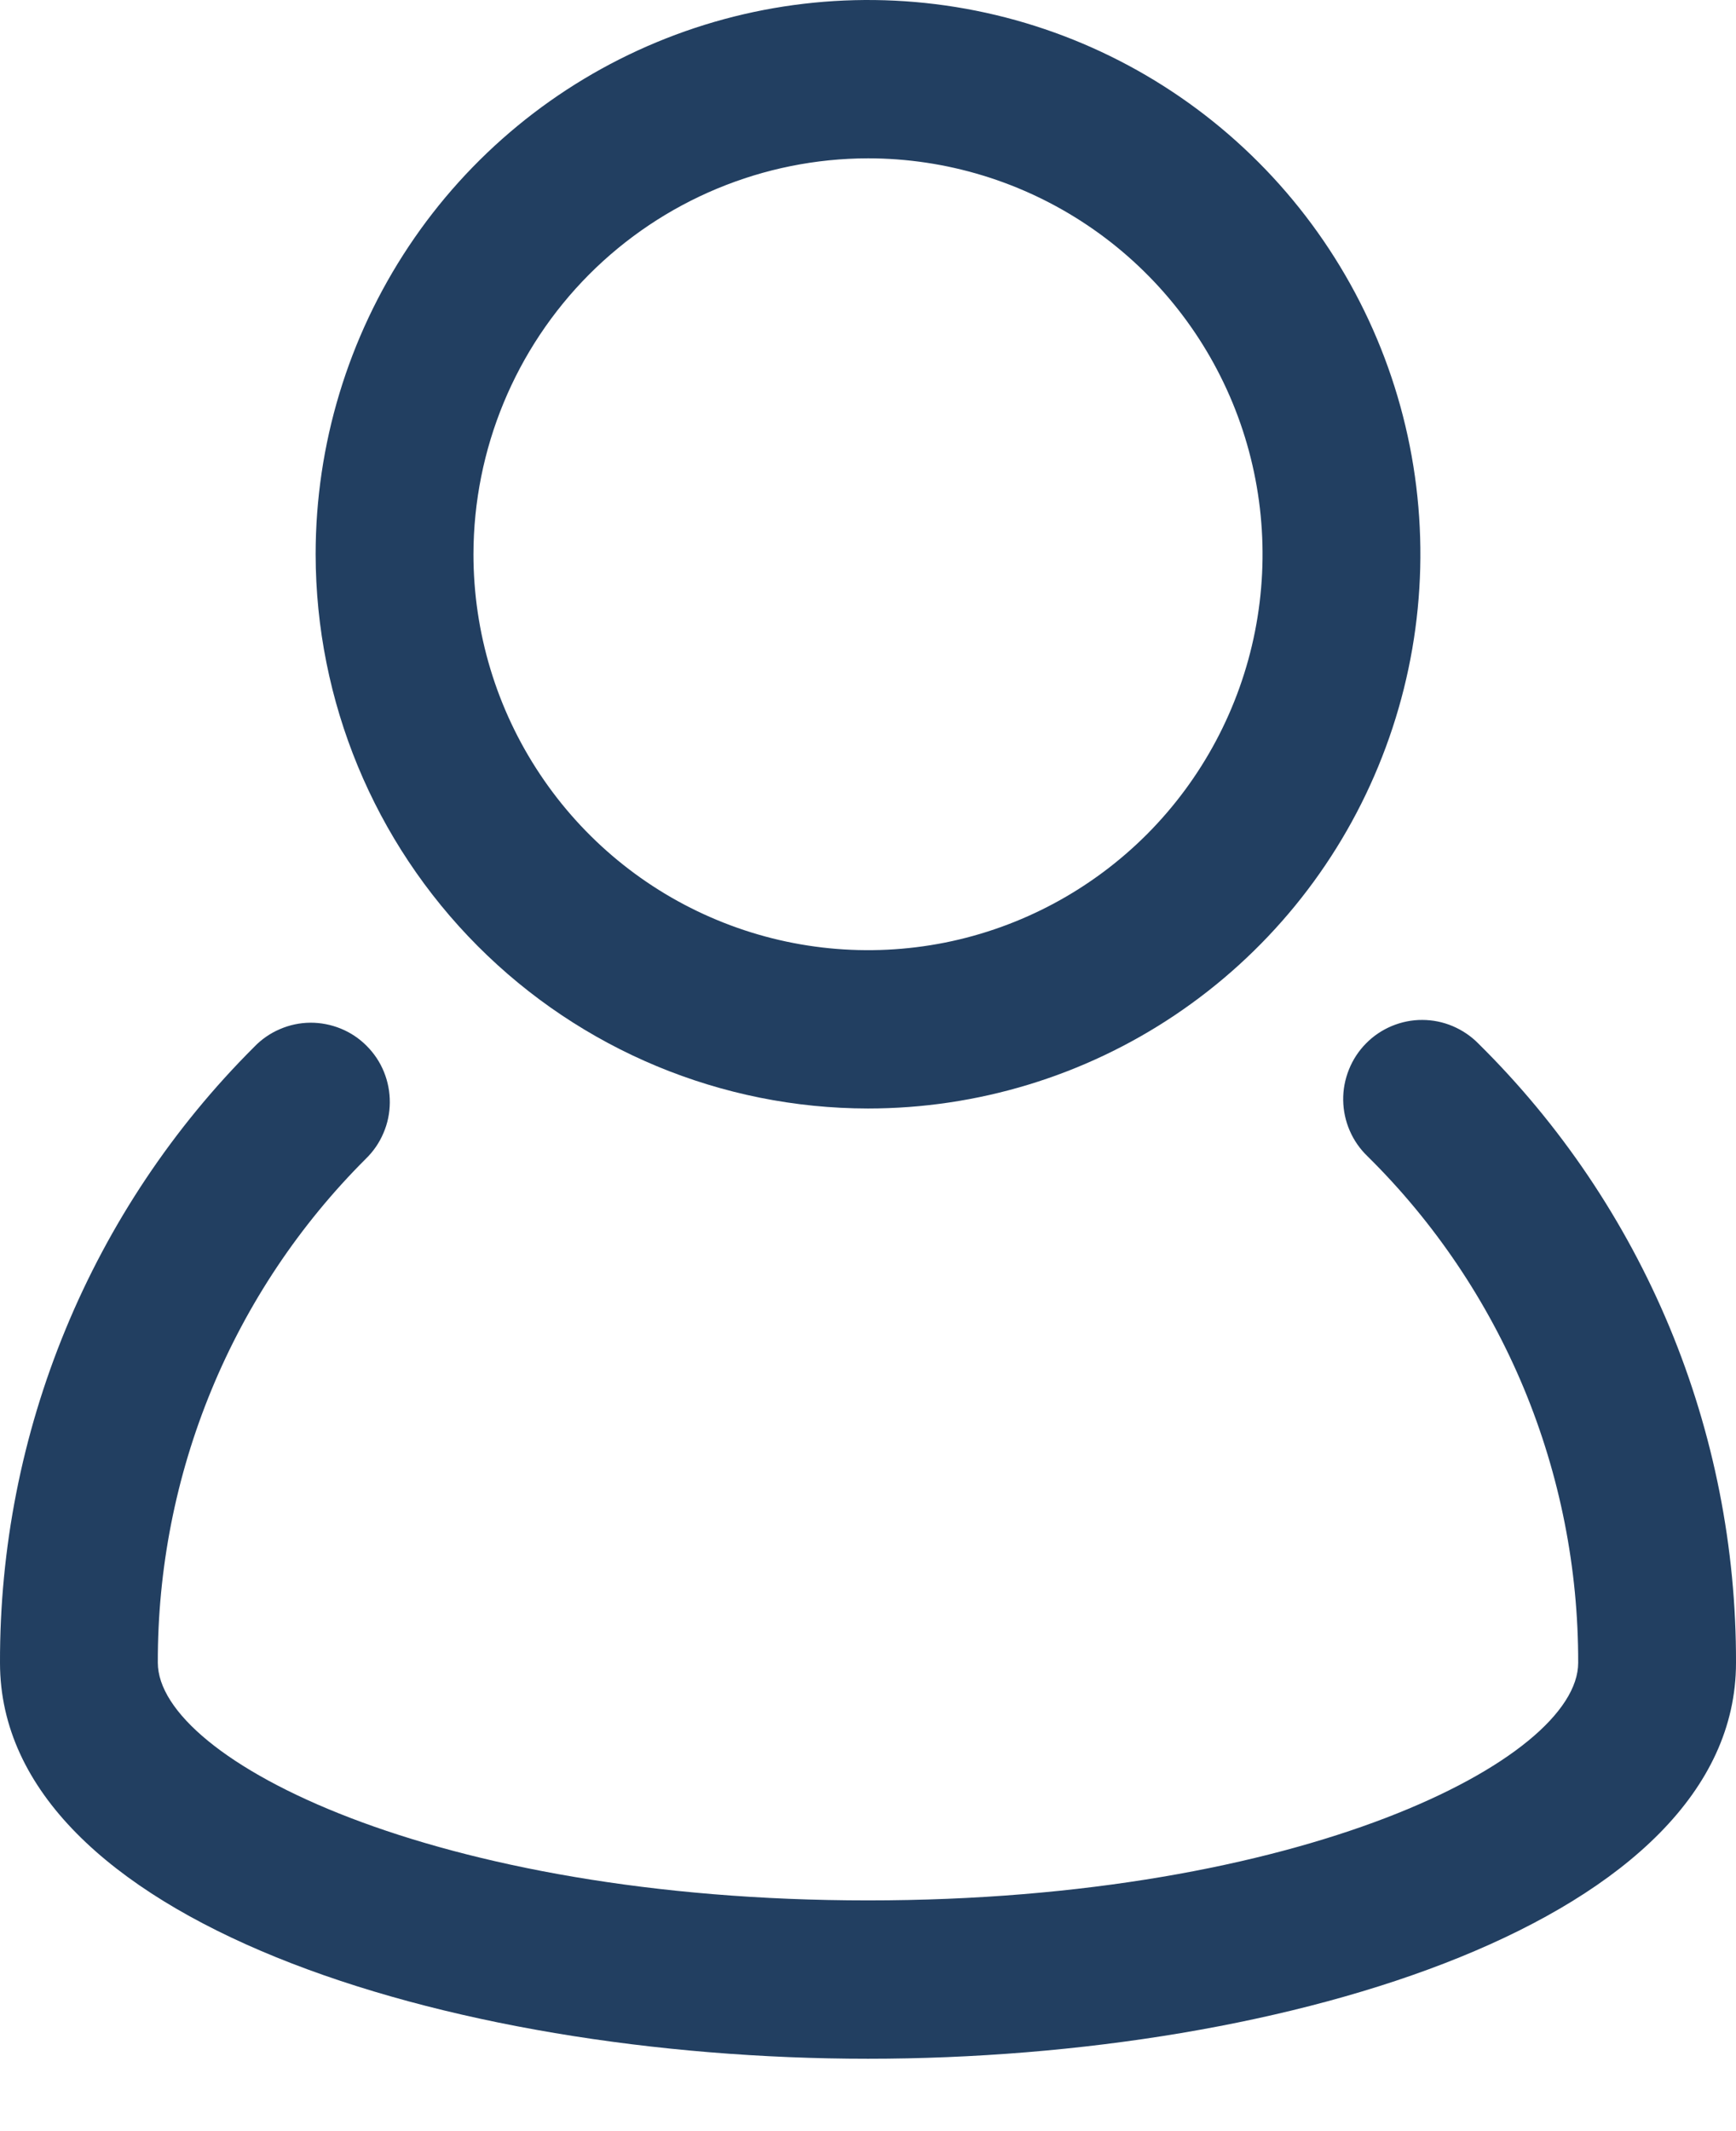 <svg width="22" height="27" viewBox="0 0 22 27" fill="none" xmlns="http://www.w3.org/2000/svg">
<path d="M18.737 13.223C18.644 13.128 18.533 13.053 18.411 13.001C18.289 12.949 18.157 12.922 18.025 12.922C17.892 12.921 17.761 12.948 17.638 12.999C17.516 13.05 17.404 13.125 17.311 13.22C17.218 13.314 17.144 13.427 17.095 13.55C17.045 13.674 17.02 13.806 17.022 13.939C17.024 14.072 17.052 14.204 17.105 14.325C17.158 14.448 17.235 14.558 17.331 14.65C18.179 15.487 18.852 16.486 19.311 17.588C19.769 18.69 20.003 19.873 20 21.067C20 22.294 16.494 24.077 11 24.077C5.506 24.077 2 22.293 2 21.065C1.997 19.879 2.228 18.704 2.68 17.609C3.132 16.513 3.797 15.518 4.635 14.682C4.731 14.589 4.807 14.479 4.859 14.356C4.912 14.234 4.939 14.102 4.94 13.969C4.941 13.836 4.916 13.704 4.866 13.581C4.816 13.457 4.741 13.345 4.647 13.251C4.554 13.157 4.442 13.082 4.319 13.032C4.196 12.982 4.064 12.956 3.932 12.957C3.799 12.958 3.668 12.986 3.546 13.039C3.424 13.091 3.313 13.168 3.221 13.264C2.196 14.286 1.384 15.502 0.831 16.842C0.278 18.181 -0.004 19.617 4.65583e-05 21.067C4.65583e-05 24.326 5.667 26.083 11 26.083C16.333 26.083 22 24.326 22 21.067C22.004 19.608 21.718 18.162 21.158 16.815C20.597 15.468 19.774 14.247 18.737 13.223Z" fill="#223F61"/>
<path d="M11 14.044C12.385 14.044 13.738 13.633 14.889 12.861C16.04 12.089 16.938 10.993 17.467 9.709C17.997 8.426 18.136 7.014 17.866 5.652C17.596 4.29 16.929 3.039 15.95 2.057C14.971 1.075 13.724 0.406 12.366 0.135C11.008 -0.136 9.601 0.003 8.321 0.535C7.042 1.066 5.949 1.966 5.18 3.121C4.411 4.276 4 5.633 4 7.022C4.002 8.884 4.741 10.669 6.053 11.985C7.365 13.302 9.144 14.042 11 14.044ZM11 2.006C11.989 2.006 12.956 2.301 13.778 2.852C14.6 3.403 15.241 4.186 15.62 5.103C15.998 6.019 16.097 7.028 15.904 8.001C15.711 8.974 15.235 9.867 14.536 10.569C13.836 11.27 12.946 11.748 11.976 11.942C11.006 12.135 10 12.036 9.087 11.656C8.173 11.277 7.392 10.634 6.843 9.809C6.293 8.984 6 8.014 6 7.022C6.002 5.692 6.529 4.418 7.466 3.477C8.404 2.537 9.675 2.008 11 2.006Z" fill="#223F61"/>
</svg>
